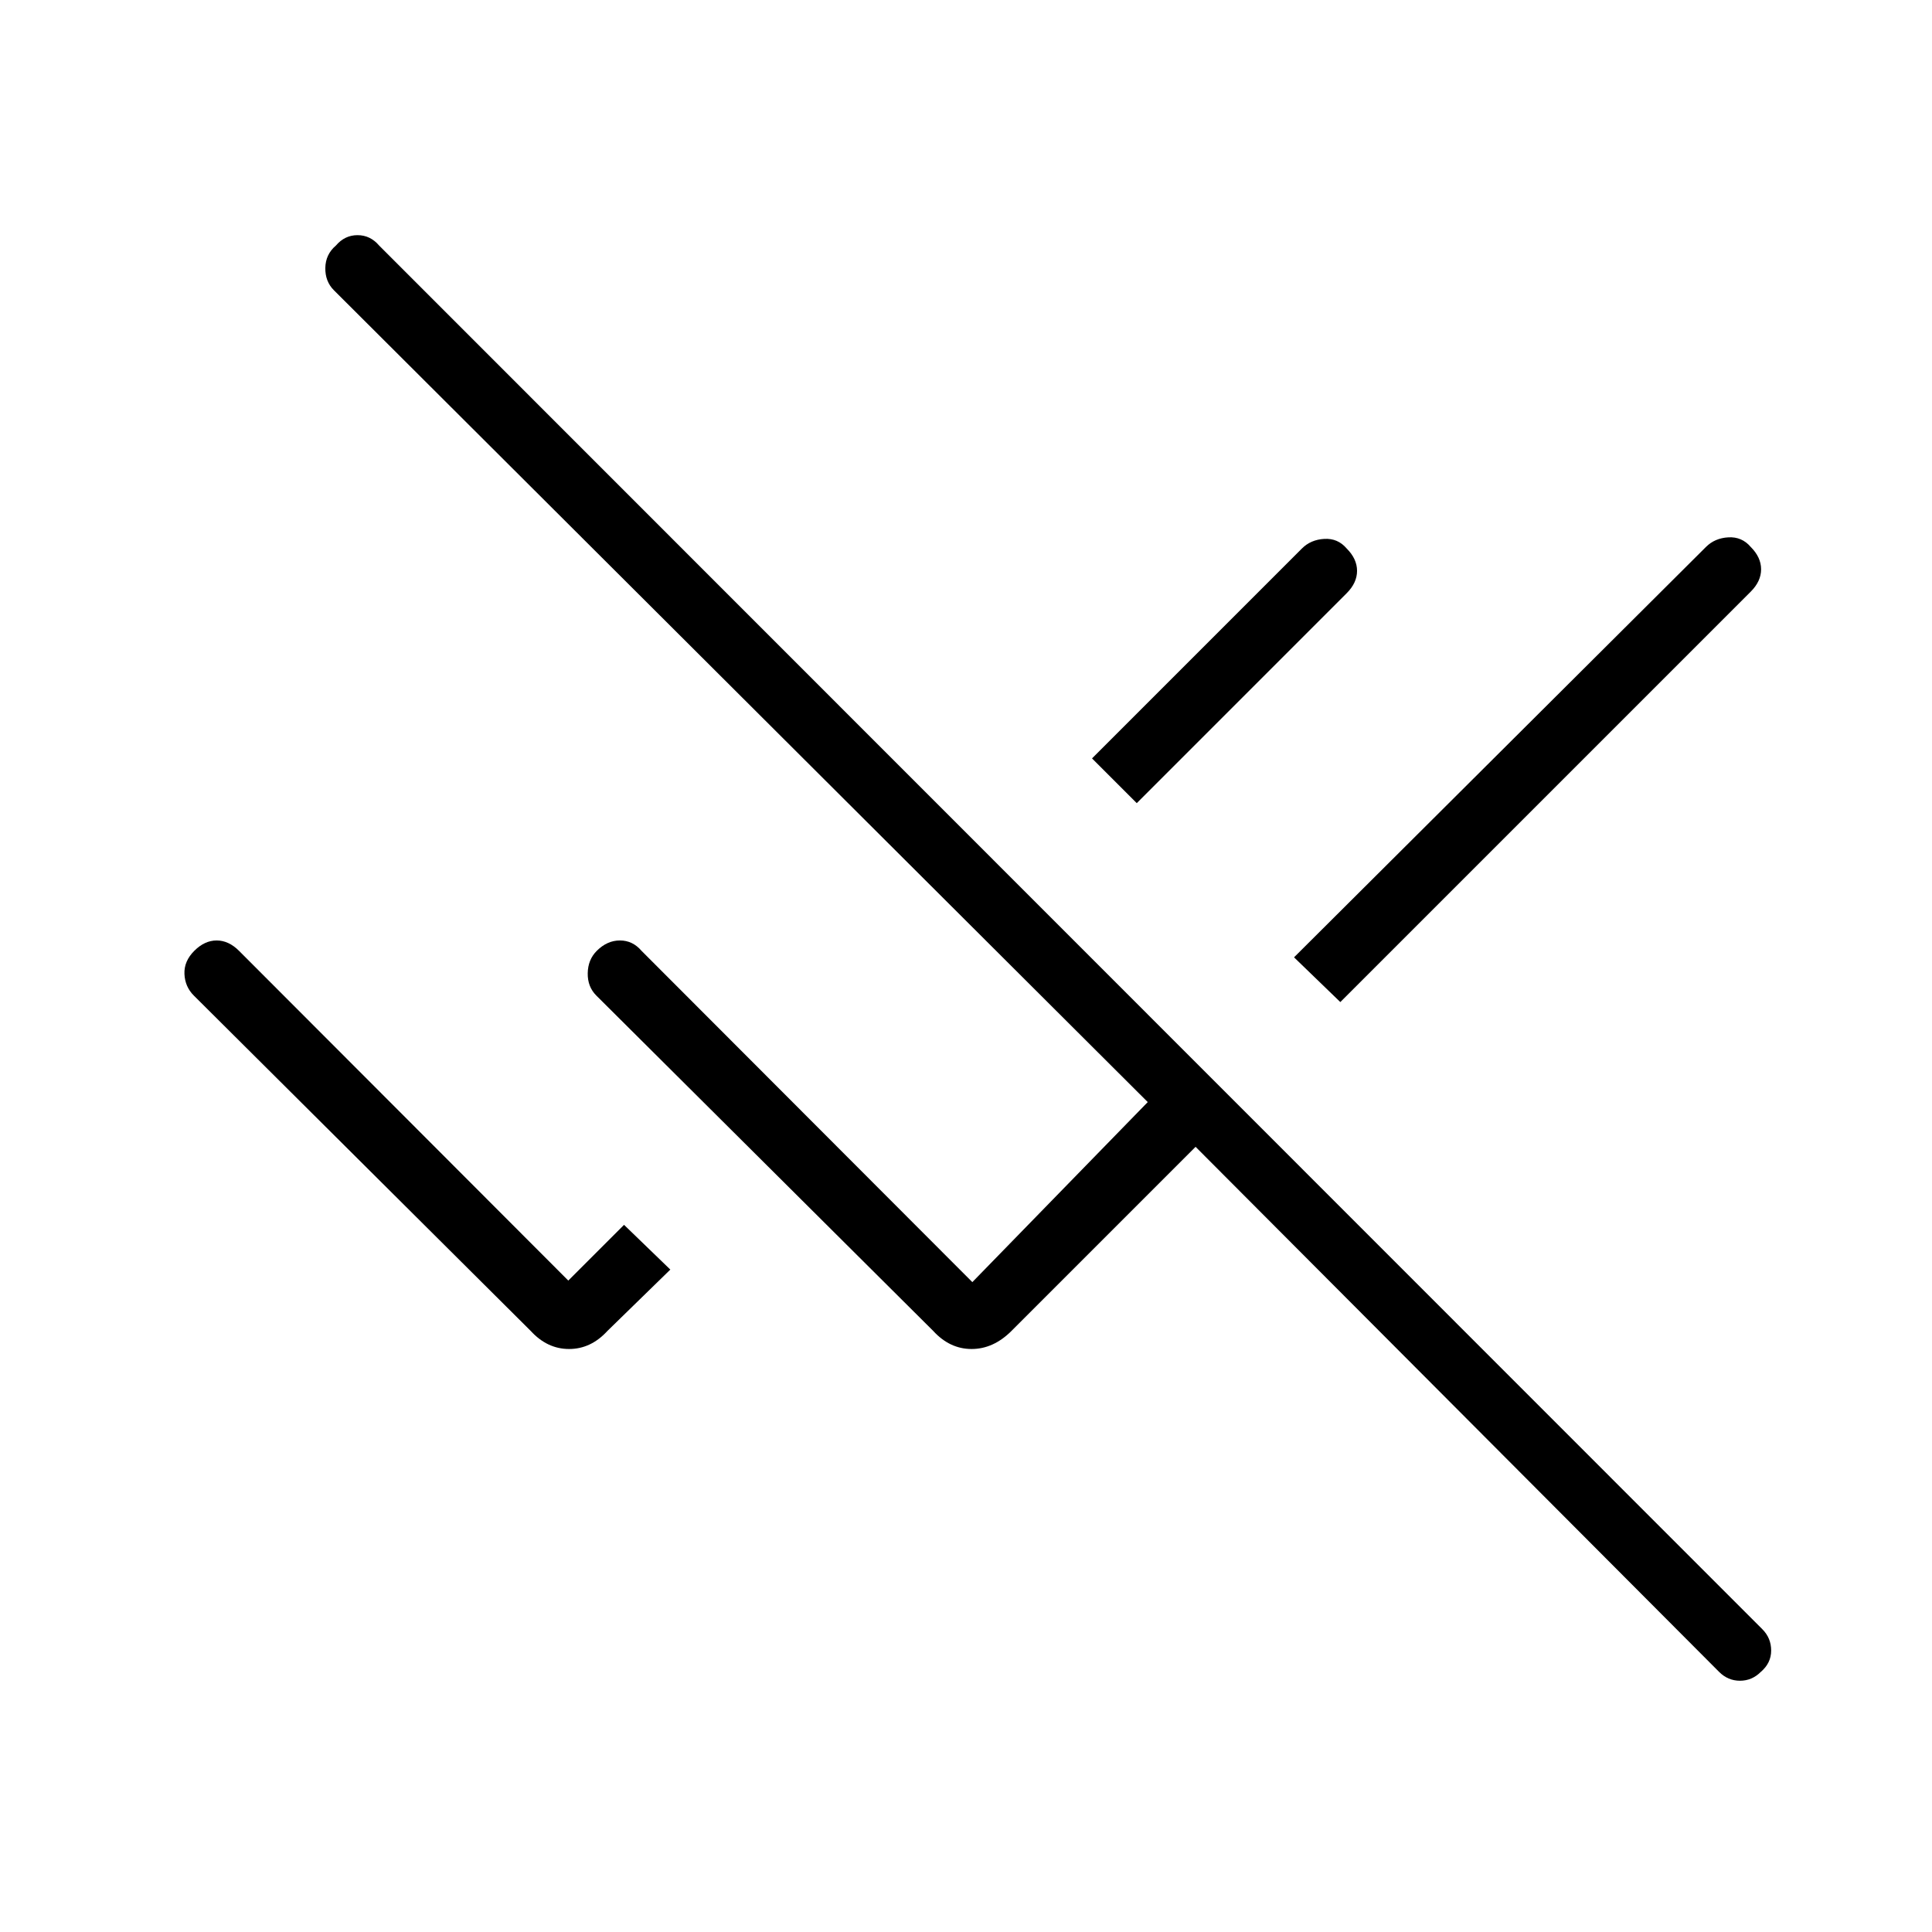 <svg xmlns="http://www.w3.org/2000/svg" height="48" viewBox="0 -960 960 960" width="48"><path d="M854.23-129.23 594.08-390.15l-91.46 91.46q-9 9-19.85 9-10.85 0-19.08-9L296.31-465.31q-4.39-4.38-4.27-11.11.11-6.73 4.5-11.12 5.15-5.15 11.5-5.15 6.34 0 10.73 5.15l164.38 164.62 87.16-89.46-404.39-403.39q-4.38-4.38-4.27-11.11.12-6.74 5.27-11.12 4.39-5.15 10.73-5.15 6.35 0 10.73 5.15l687.31 687.54q4.39 4.38 4.39 10.61 0 6.23-5.16 10.62-4.38 4.38-10.34 4.38t-10.35-4.38ZM263.69-298.69 96.31-465.31q-4.39-4.38-4.66-10.73-.27-6.34 4.89-11.5 5.15-5.15 11.11-5.15 5.97 0 11.12 5.15l163.61 163.85 27.7-27.69 23 22.23-31.23 30.46q-8.23 9-19.08 9-10.85 0-19.08-9ZM666-462.08l-23-22.23 204.69-203.92q4.39-4.39 11.12-4.77 6.73-.38 11.11 4.77 5.16 5.15 5.16 11.11 0 5.97-5.16 11.12L666-462.08Zm-101.15-98.84-22.23-22.23 104.3-104.31q4.39-4.39 11.12-4.77 6.73-.39 11.11 4.77 5.16 5.15 5.16 11.11 0 5.97-5.16 11.12l-104.3 104.31Z"/></svg>